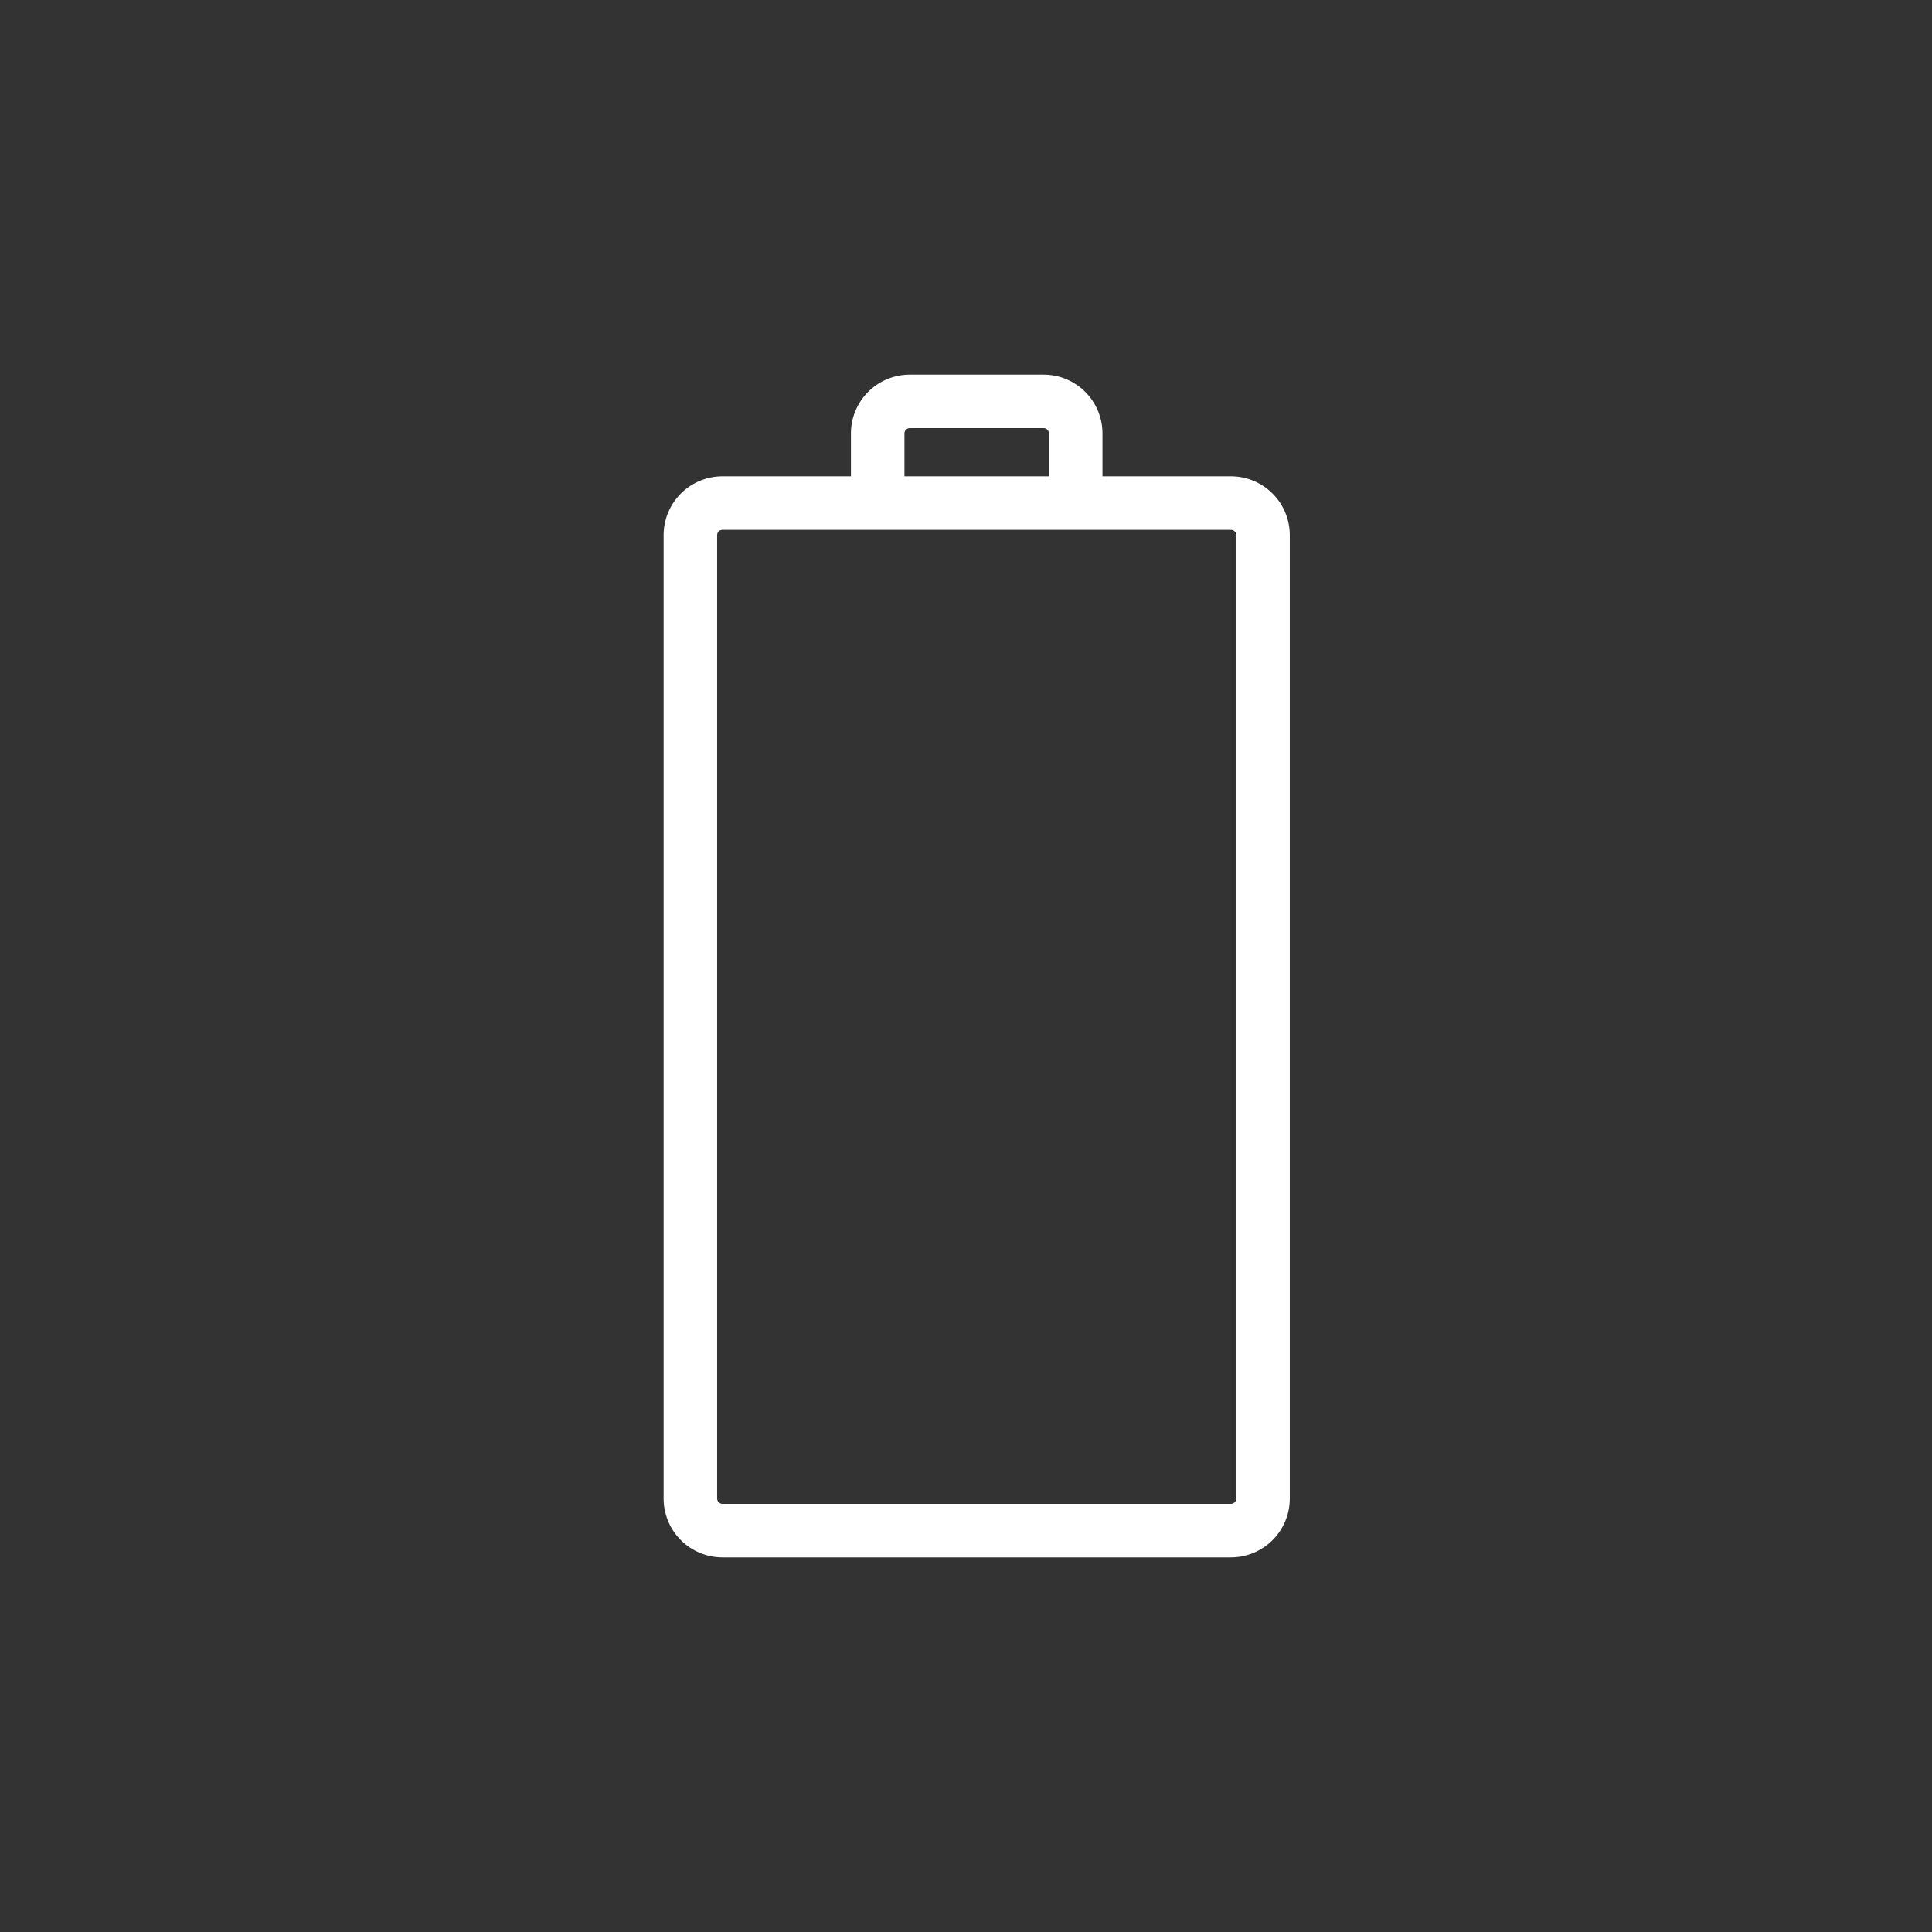 <svg xmlns="http://www.w3.org/2000/svg" width="361" height="361"><rect width="100%" height="100%" fill="#333333" stroke="none"/><g fill="none" stroke="#fff" stroke-width="10"><path d="M236 280a6 6 0 0 1-6 6h-95a6 6 0 0 1-6-6V100a6 6 0 0 1 6-6h95a6 6 0 0 1 6 6v180z"/><path d="M164 95V81a6 6 0 0 1 6-6h25a6 6 0 0 1 6 6v14"/></g></svg>